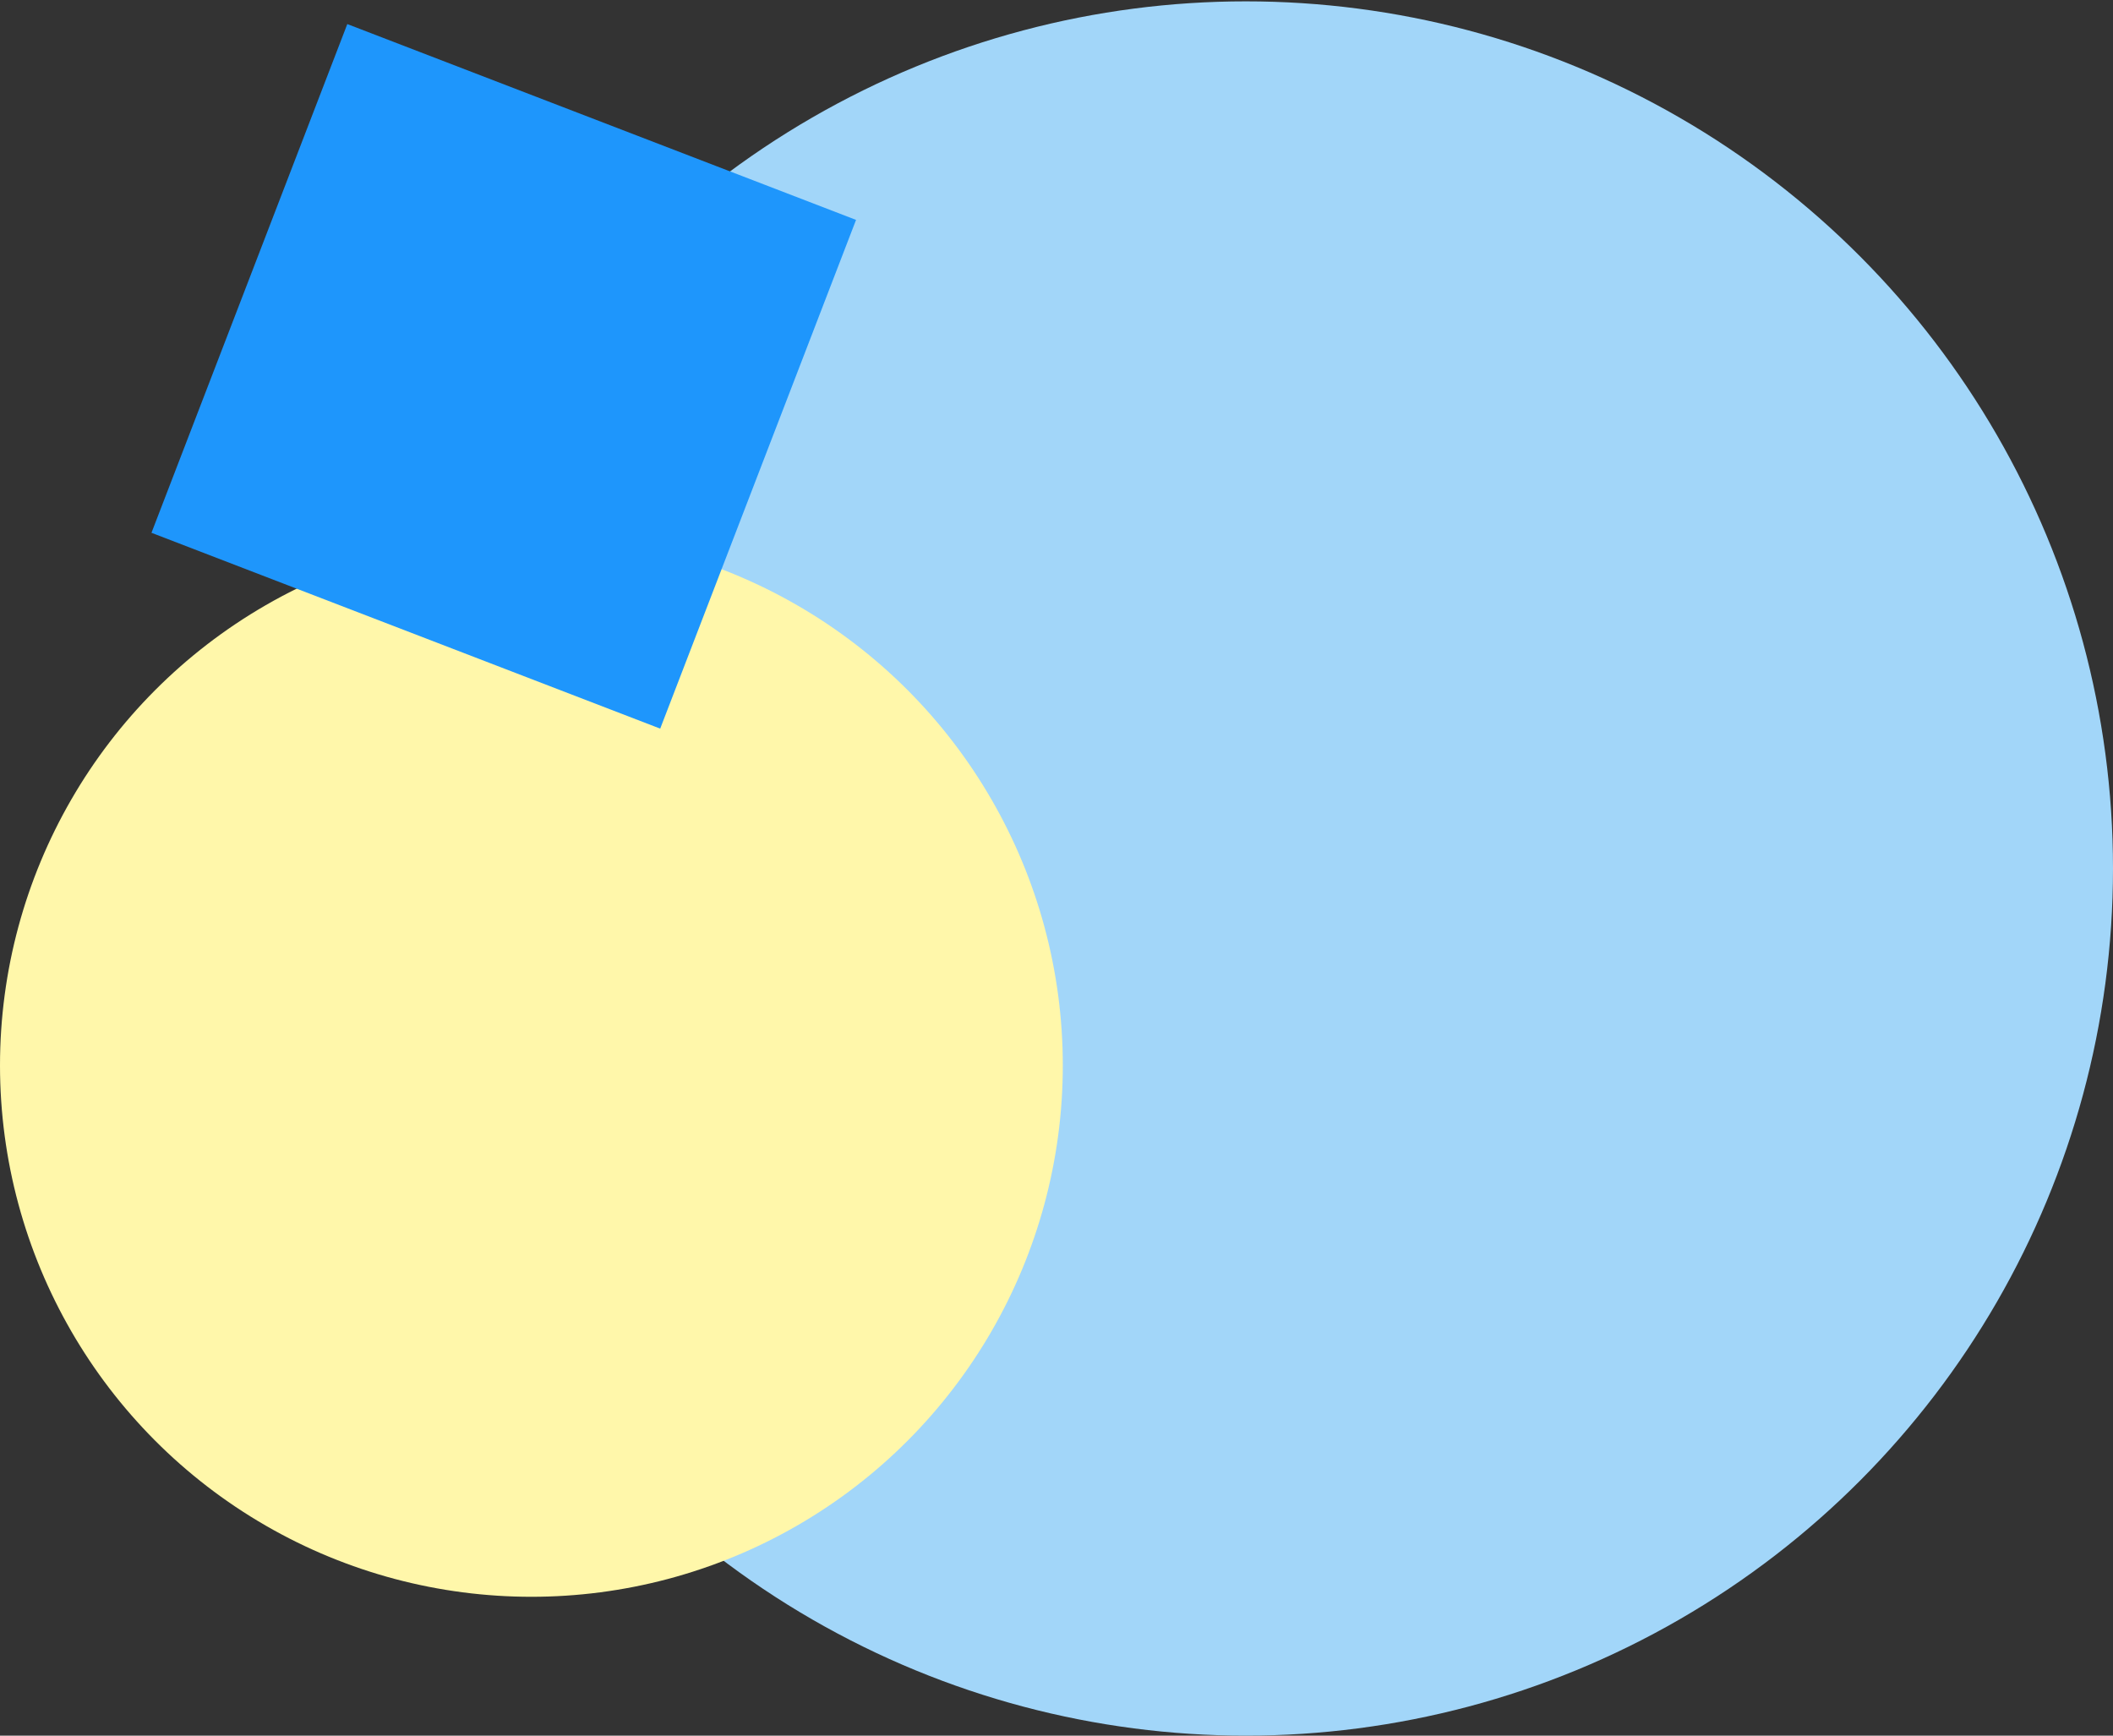 <svg width="1400" height="1150" viewBox="0 0 1400 1150" fill="none" xmlns="http://www.w3.org/2000/svg">
<rect x="0" y="0" width="1400" height="1150" fill="#333333" stroke="none"/>
<circle cx="825.448" cy="575.448" r="574.552" fill="#A2D6F9"/>
<circle cx="352.091" cy="705.914" r="352.091" fill="#FFF7AA"/>
<rect x="230.112" y="15.95" width="361.182" height="361.182" transform="rotate(21.054 230.112 15.95)" fill="#1E96FC"/>
</svg>
